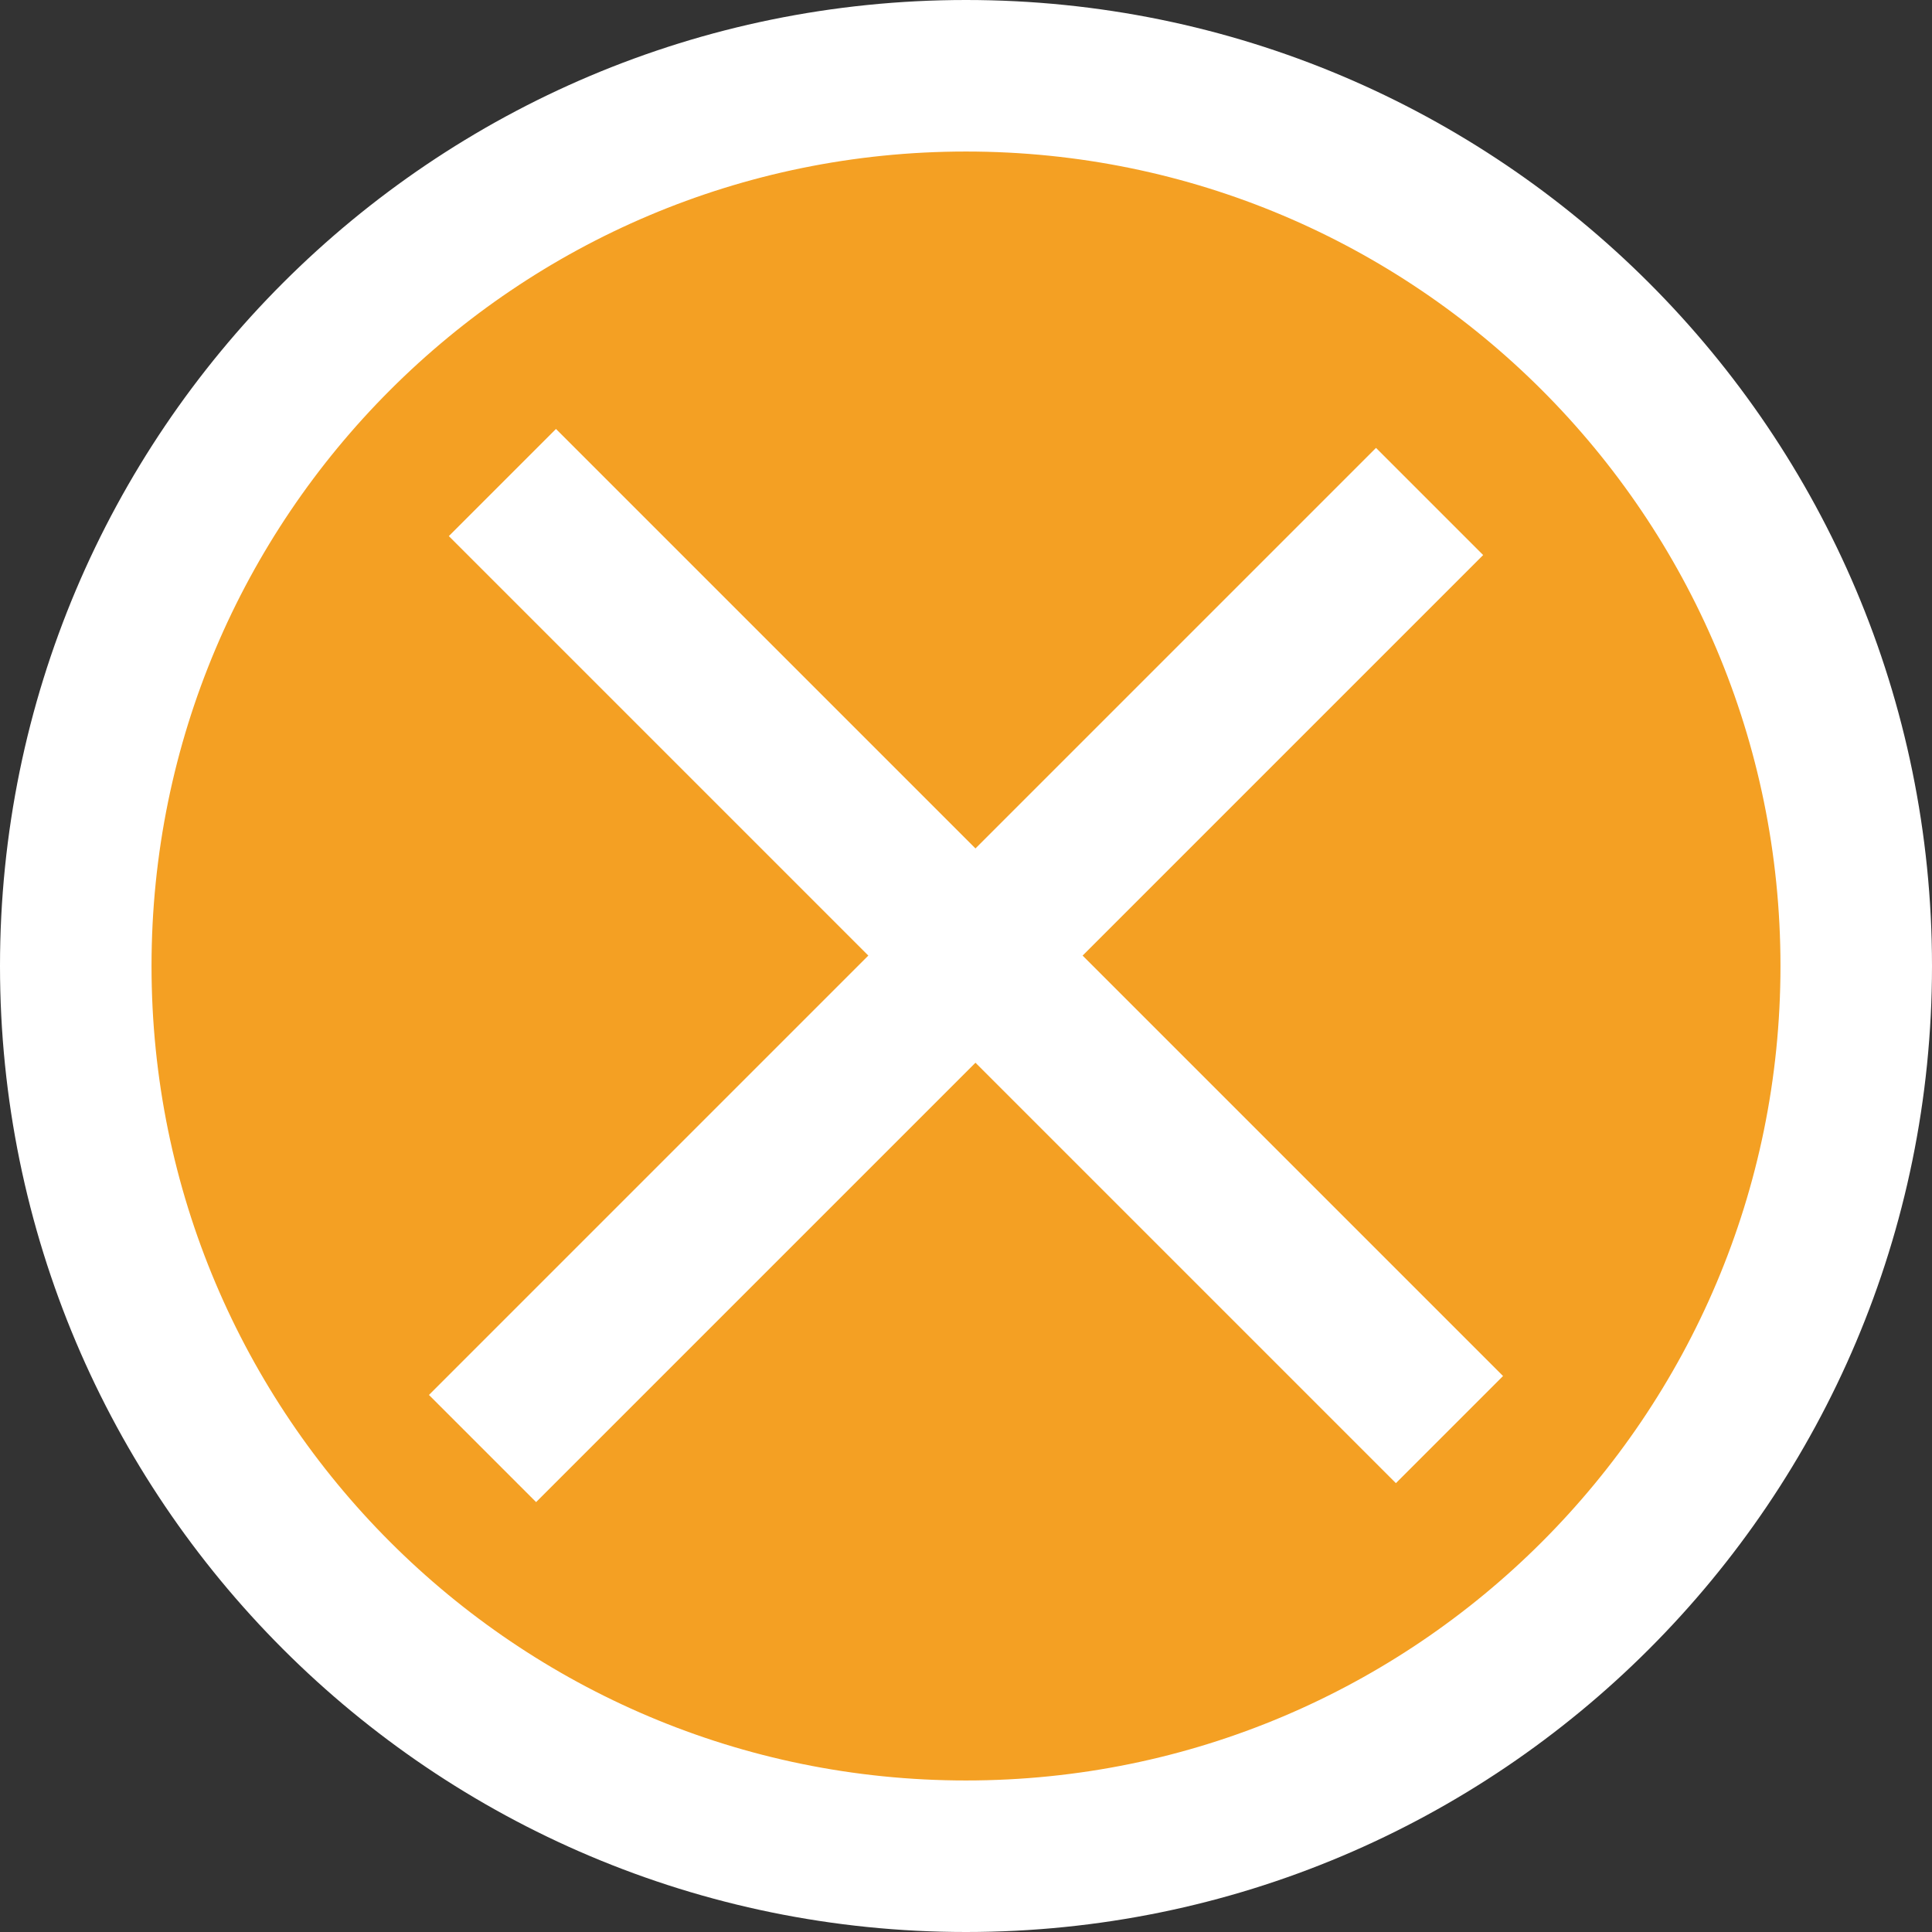 <svg width="102" height="102" viewBox="0 0 102 102" fill="none" xmlns="http://www.w3.org/2000/svg">
<rect x="0" y="0" width="102" height="102" fill="#333333" stroke="none"/>
<path d="M51 98C76.958 98 98 76.957 98 51C98 25.043 76.958 4 51 4C25.043 4 4 25.043 4 51C4 76.957 25.043 98 51 98Z" fill="#F4A023"/>
<path d="M75.475 26.475L25.475 76.475M26.525 25.475L76.525 75.475M98 51C98 76.957 76.958 98 51 98C25.043 98 4 76.957 4 51C4 25.043 25.043 4 51 4C76.958 4 98 25.043 98 51Z" stroke="white" stroke-width="8" stroke-miterlimit="10"/>
</svg>
